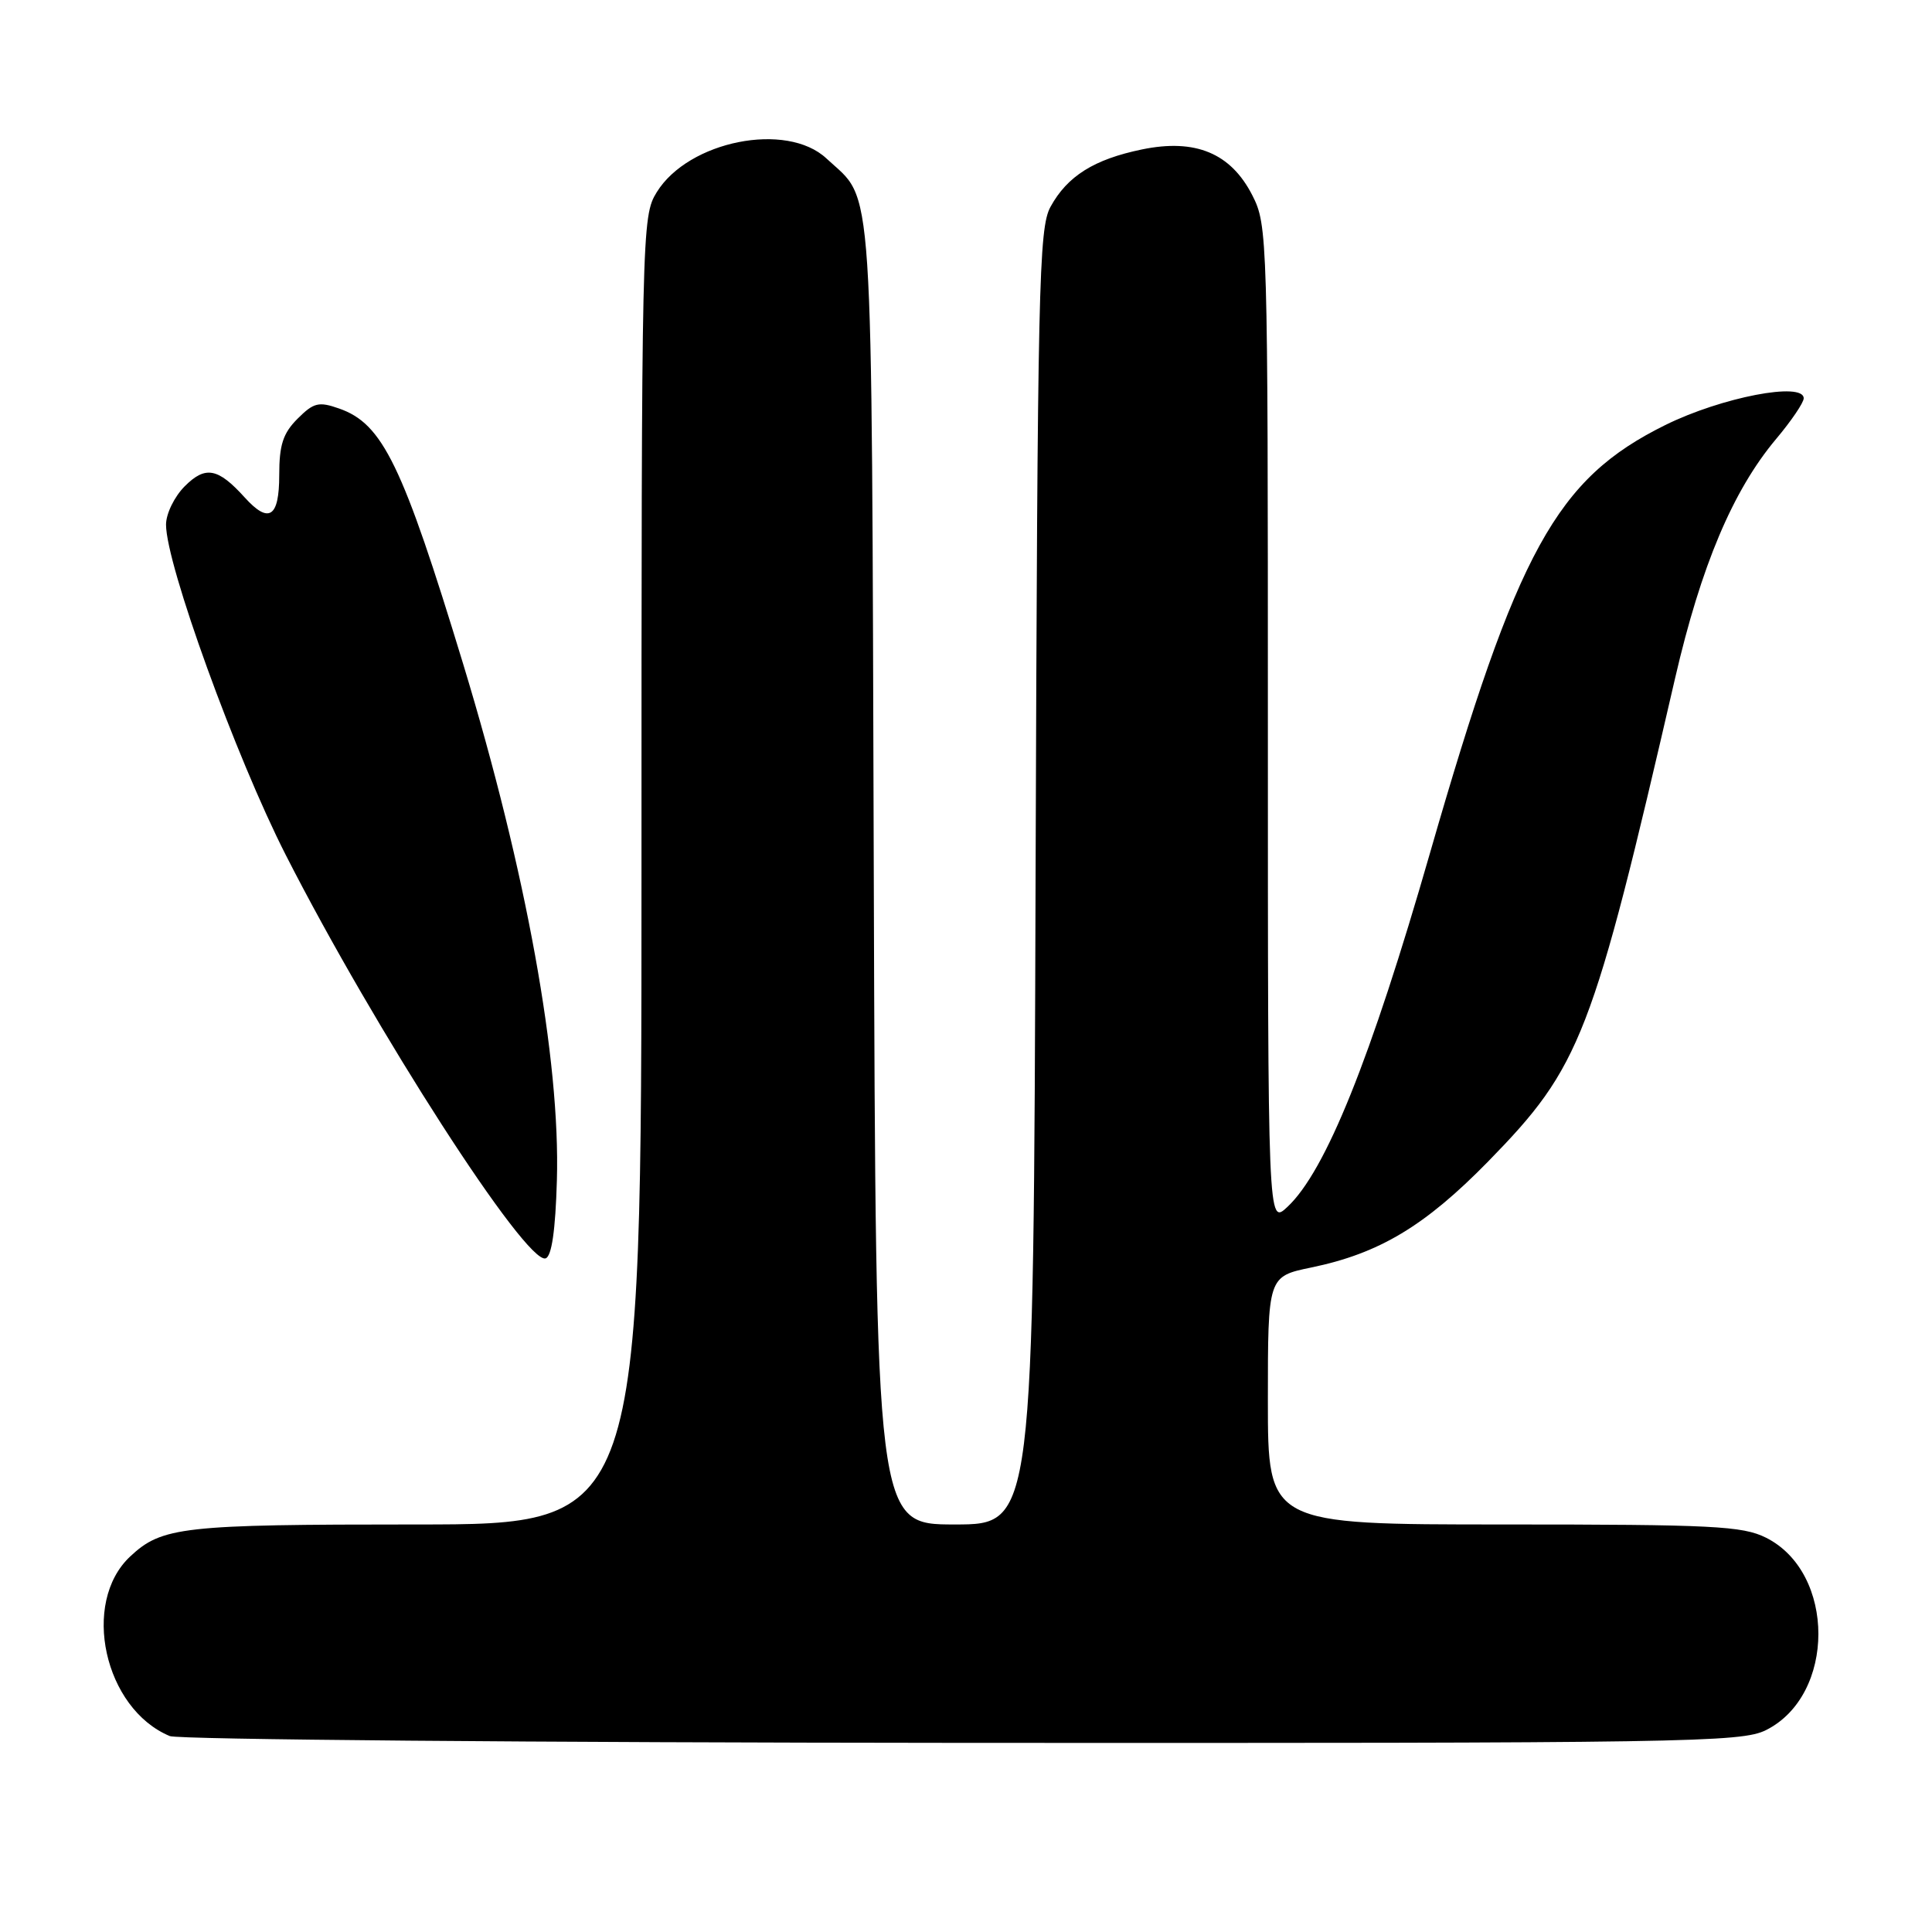 <?xml version="1.0" encoding="UTF-8" standalone="no"?>
<!DOCTYPE svg PUBLIC "-//W3C//DTD SVG 1.1//EN" "http://www.w3.org/Graphics/SVG/1.1/DTD/svg11.dtd" >
<svg xmlns="http://www.w3.org/2000/svg" xmlns:xlink="http://www.w3.org/1999/xlink" version="1.1" viewBox="0 0 256 256">
 <g >
 <path fill="currentColor"
d=" M 234.00 229.25 C 243.26 224.62 243.26 208.38 234.00 203.75 C 230.89 202.20 227.00 202.00 199.25 202.00 C 168.00 202.00 168.00 202.00 168.00 185.57 C 168.00 169.14 168.00 169.14 173.75 167.95 C 182.75 166.09 188.81 162.46 197.19 153.90 C 209.48 141.32 210.98 137.44 221.96 89.86 C 225.40 74.98 229.61 64.99 235.35 58.16 C 237.36 55.77 239.00 53.35 239.00 52.78 C 239.00 50.54 228.11 52.64 220.66 56.32 C 206.22 63.46 201.05 72.87 189.49 113.00 C 181.61 140.40 175.64 155.20 170.59 159.92 C 168.00 162.35 168.00 162.35 168.00 96.13 C 168.00 31.26 167.96 29.84 165.94 25.88 C 163.09 20.29 158.39 18.34 151.32 19.80 C 144.97 21.11 141.43 23.33 139.20 27.40 C 137.64 30.24 137.48 37.77 137.22 116.25 C 136.95 202.00 136.95 202.00 126.50 202.00 C 116.05 202.00 116.05 202.00 115.78 115.75 C 115.47 21.04 115.86 26.93 109.51 21.00 C 104.23 16.07 91.23 18.66 87.02 25.47 C 85.04 28.68 85.00 30.26 85.00 115.37 C 85.00 202.00 85.00 202.00 55.07 202.00 C 24.14 202.00 21.46 202.30 17.25 206.24 C 10.70 212.37 13.80 226.42 22.50 230.04 C 23.60 230.50 70.85 230.90 127.50 230.94 C 223.63 230.99 230.73 230.88 234.00 229.25 Z  M 73.79 156.42 C 74.26 140.47 69.73 115.49 61.39 88.04 C 53.33 61.55 50.71 56.14 44.93 54.13 C 42.23 53.18 41.56 53.35 39.43 55.48 C 37.50 57.41 37.00 58.95 37.00 62.95 C 37.00 68.57 35.63 69.46 32.42 65.91 C 28.88 62.00 27.22 61.69 24.49 64.42 C 23.11 65.80 22.00 68.07 22.00 69.52 C 22.00 74.78 31.24 100.28 37.86 113.28 C 49.68 136.48 69.72 167.59 72.30 166.74 C 73.10 166.47 73.60 163.03 73.79 156.42 Z "/>
</g>
</svg>